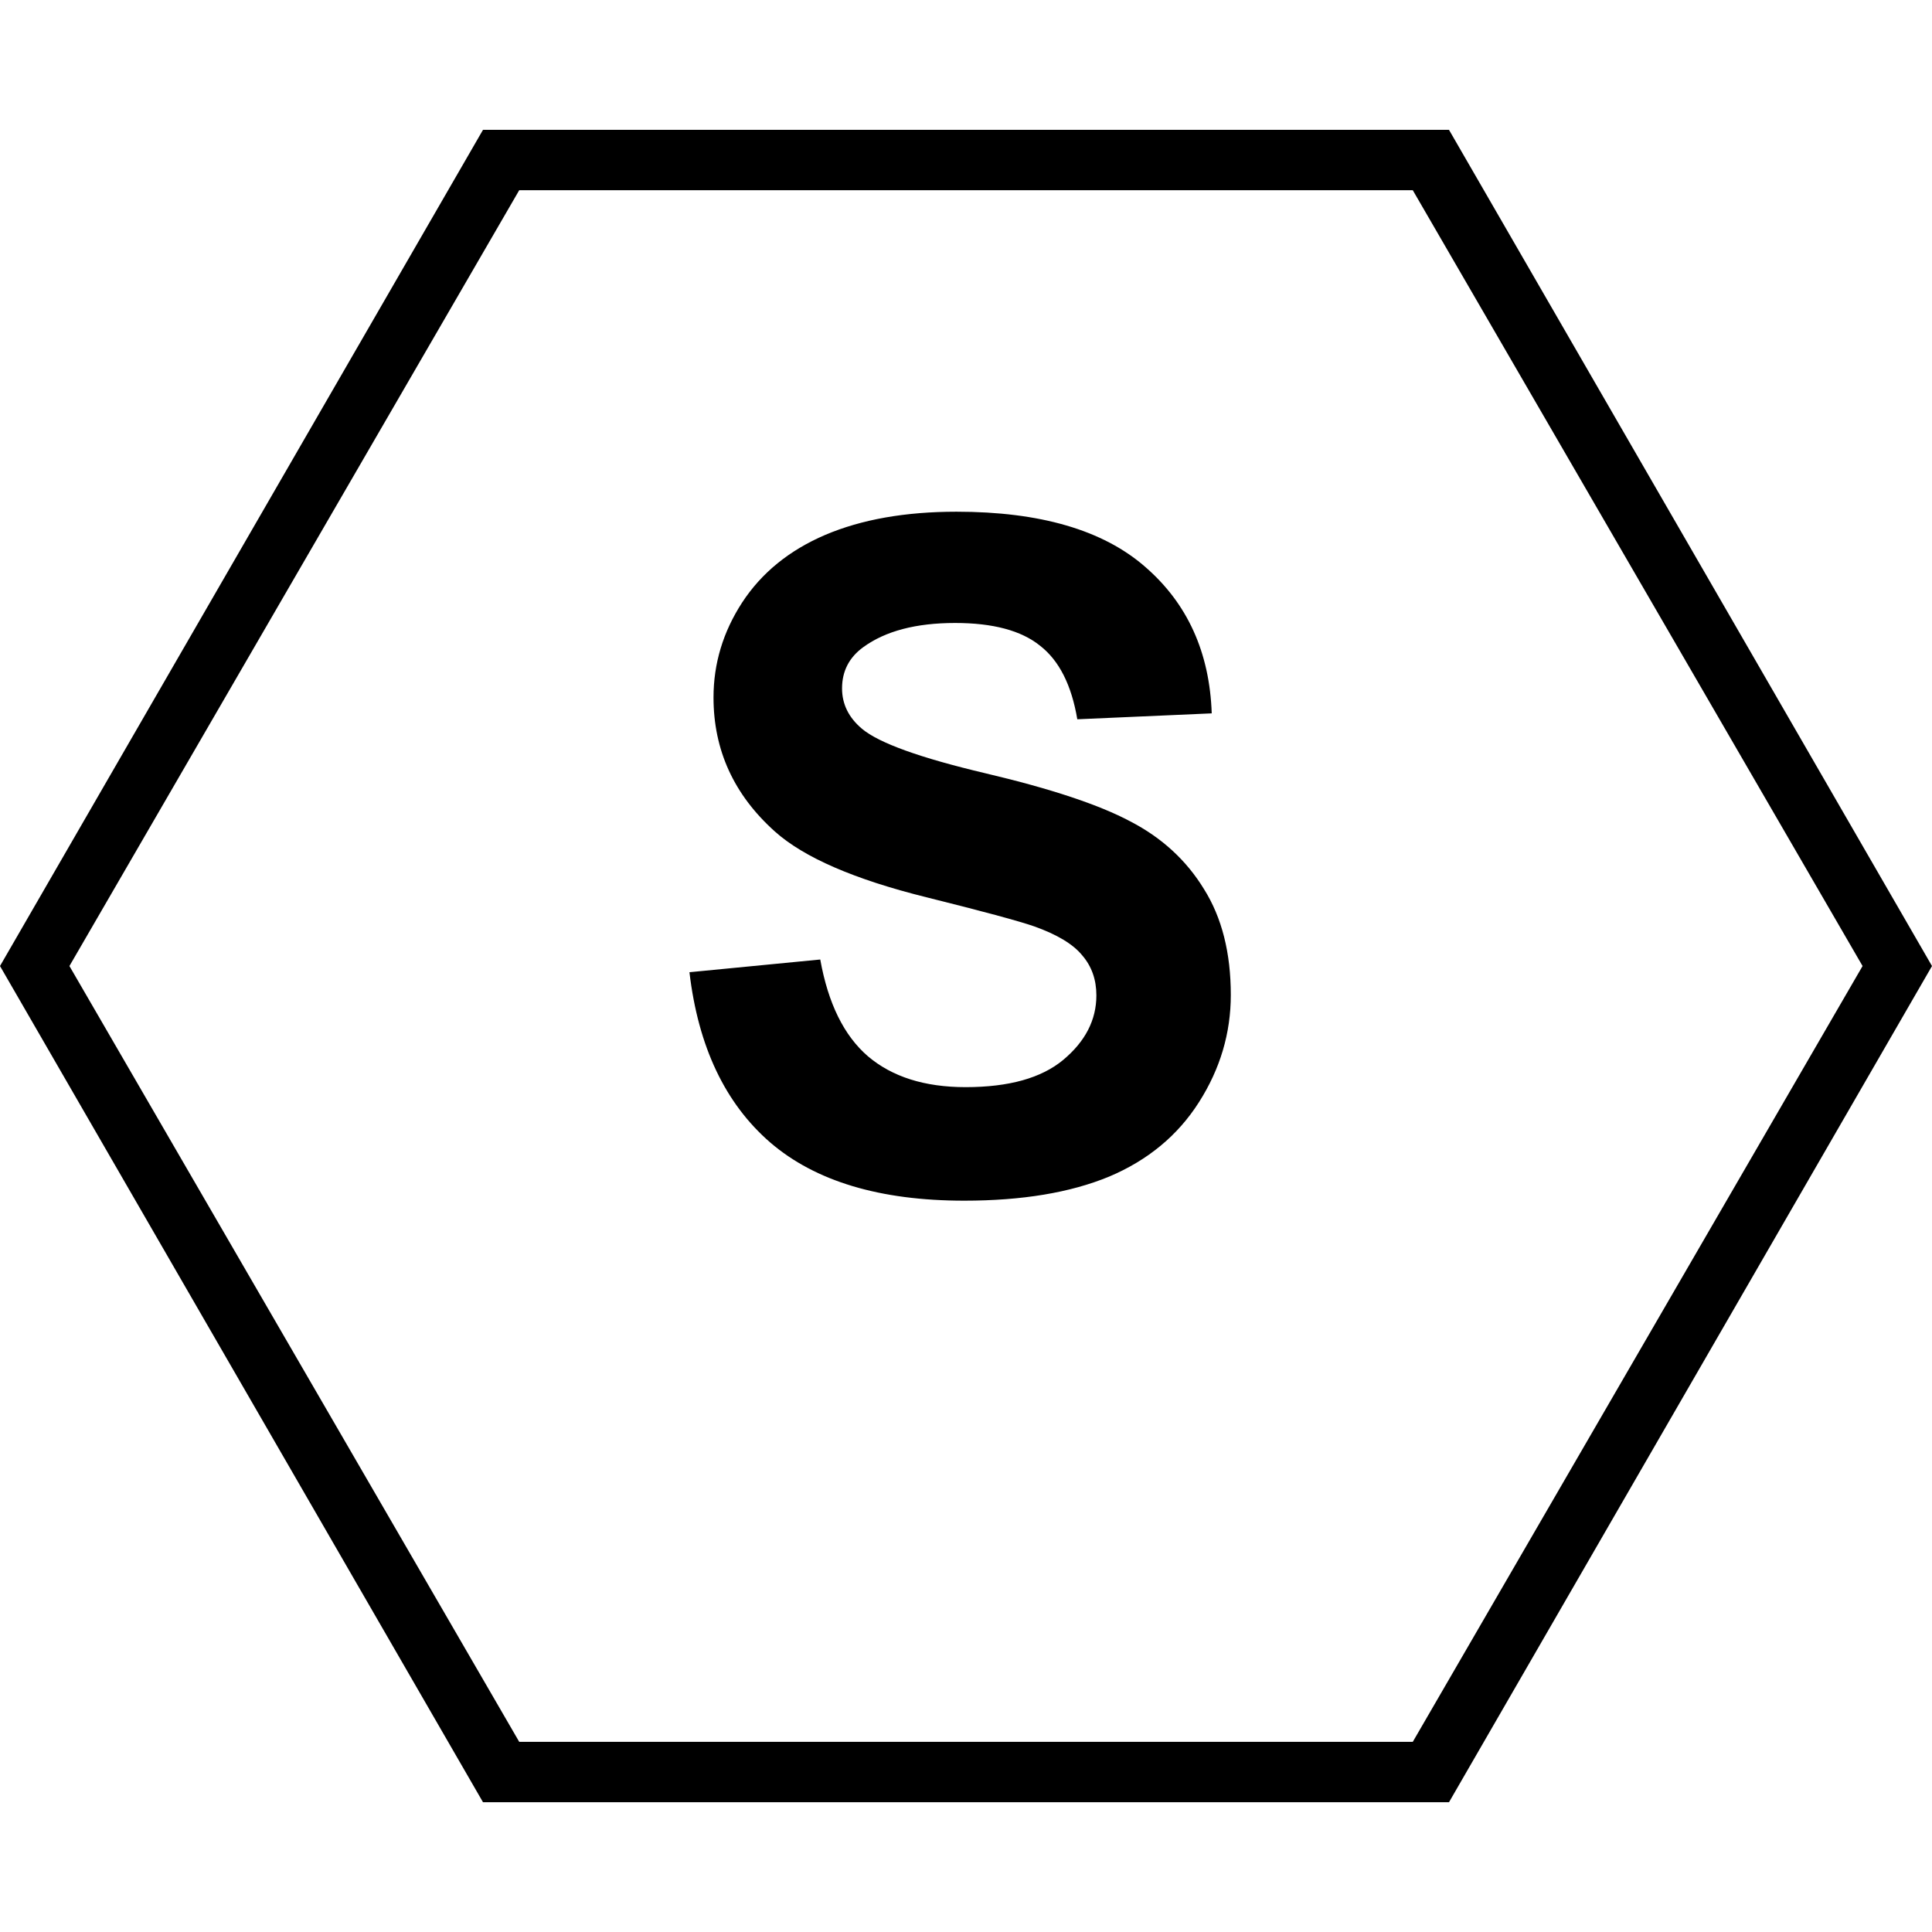<svg width="64" height="64" viewBox="0 0 64 64" style="background-color:white" fill="none" xmlns="http://www.w3.org/2000/svg">
<path d="M46.8 6.301L61.7 32.001L46.8 57.701H17.2L2.3 32.001L17.2 6.301H46.8ZM48 4.301H16L0 32.001L16 59.701H48L64 32.001L48 4.301Z" fill="black"/>
<path d="M22.839 32.206L27.172 31.785C27.433 33.24 27.959 34.308 28.751 34.99C29.554 35.672 30.632 36.013 31.986 36.013C33.42 36.013 34.498 35.712 35.221 35.11C35.953 34.498 36.319 33.786 36.319 32.974C36.319 32.452 36.163 32.011 35.852 31.65C35.552 31.279 35.02 30.958 34.258 30.687C33.736 30.506 32.548 30.186 30.692 29.724C28.305 29.132 26.63 28.405 25.667 27.543C24.313 26.329 23.636 24.85 23.636 23.105C23.636 21.981 23.952 20.933 24.584 19.96C25.226 18.977 26.144 18.23 27.337 17.719C28.541 17.207 29.99 16.951 31.685 16.951C34.453 16.951 36.535 17.558 37.929 18.772C39.333 19.985 40.07 21.605 40.14 23.631L35.687 23.827C35.496 22.693 35.085 21.881 34.453 21.39C33.831 20.888 32.894 20.637 31.64 20.637C30.346 20.637 29.333 20.903 28.601 21.435C28.13 21.776 27.894 22.232 27.894 22.804C27.894 23.325 28.114 23.772 28.556 24.143C29.117 24.614 30.482 25.105 32.648 25.617C34.814 26.128 36.414 26.66 37.447 27.212C38.49 27.753 39.303 28.501 39.884 29.453C40.476 30.396 40.772 31.565 40.772 32.959C40.772 34.222 40.421 35.406 39.719 36.509C39.017 37.613 38.024 38.435 36.74 38.977C35.456 39.508 33.856 39.774 31.941 39.774C29.153 39.774 27.011 39.132 25.517 37.848C24.022 36.554 23.13 34.674 22.839 32.206Z" fill="black"/>
</svg>
